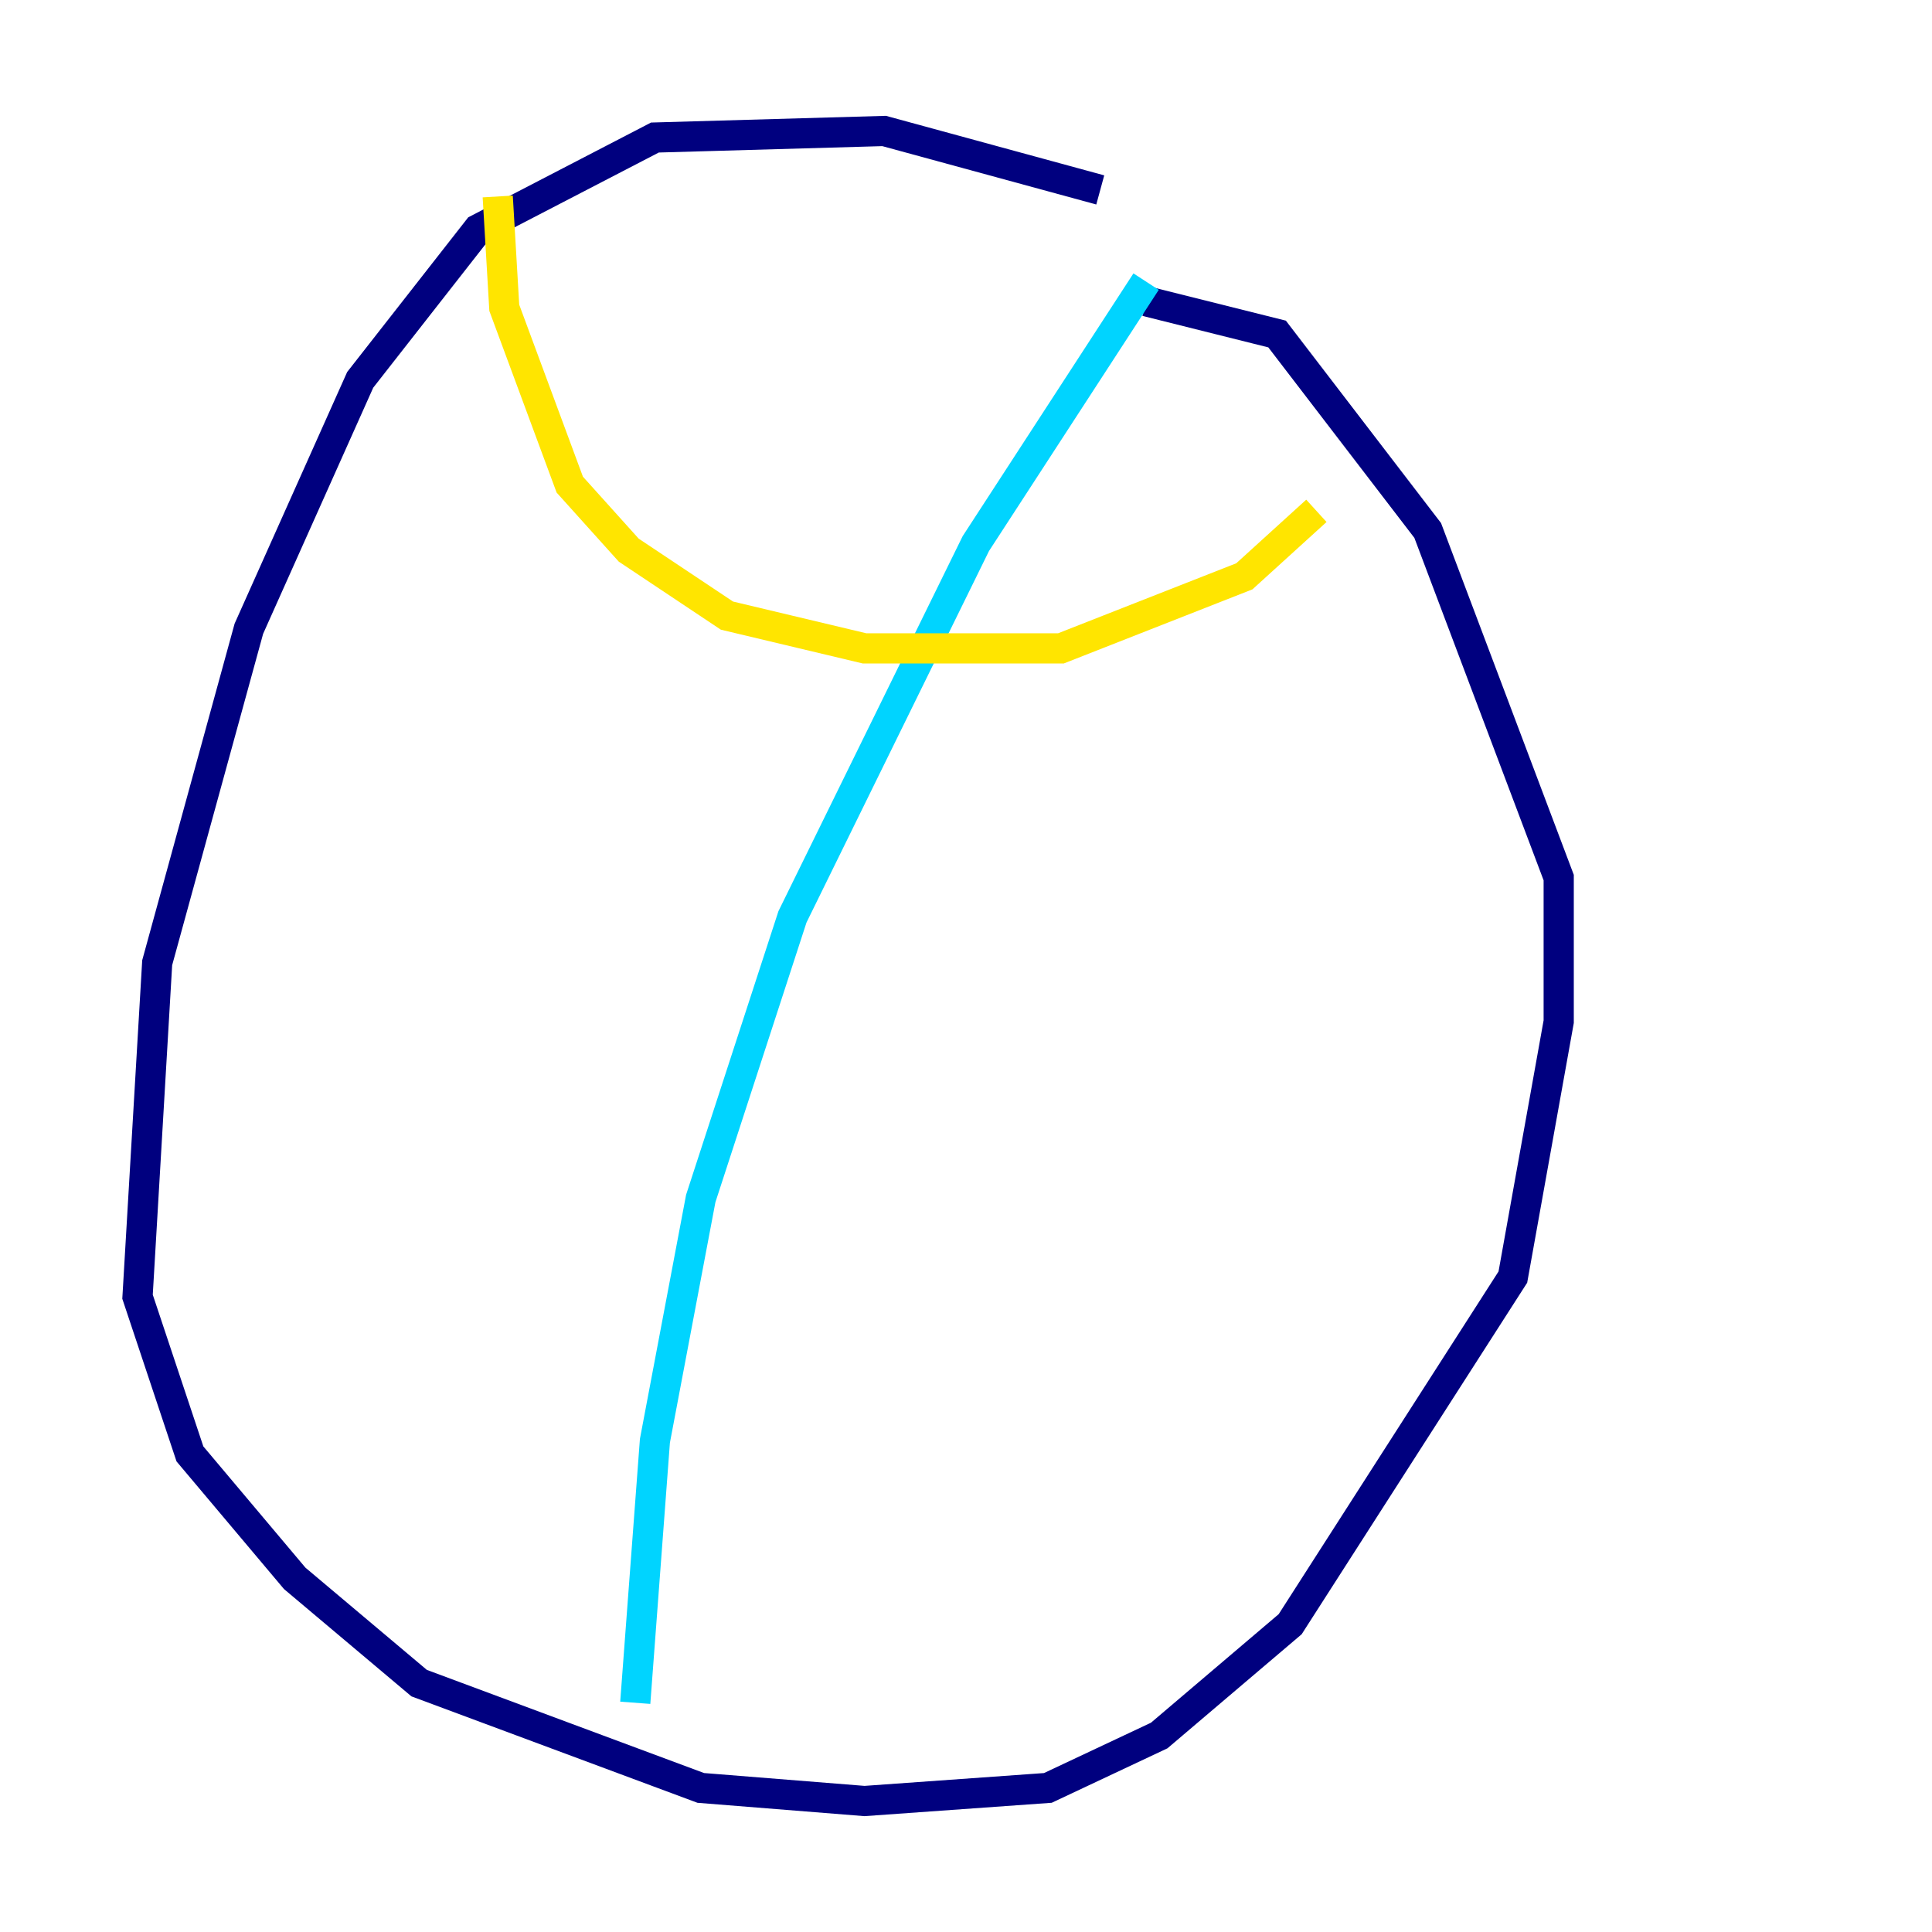 <?xml version="1.0" encoding="utf-8" ?>
<svg baseProfile="tiny" height="128" version="1.2" viewBox="0,0,128,128" width="128" xmlns="http://www.w3.org/2000/svg" xmlns:ev="http://www.w3.org/2001/xml-events" xmlns:xlink="http://www.w3.org/1999/xlink"><defs /><polyline fill="none" points="72.895,12.583 58.576,8.678 43.39,9.112 31.675,15.186 23.864,25.166 16.488,41.654 10.414,63.783 9.112,85.912 12.583,96.325 19.525,104.57 27.77,111.512 46.427,118.454 57.275,119.322 69.424,118.454 76.8,114.983 85.478,107.607 100.231,84.61 103.268,67.688 103.268,58.142 94.59,35.146 84.61,22.129 75.932,19.959" stroke="#00007f" stroke-width="2" /><polyline fill="none" points="75.932,18.658 64.651,36.014 52.502,60.746 46.427,79.403 43.39,95.458 42.088,112.814" stroke="#00d4ff" stroke-width="2" /><polyline fill="none" points="32.976,13.017 33.41,20.393 37.749,32.108 41.654,36.447 48.163,40.786 57.275,42.956 70.291,42.956 82.441,38.183 87.214,33.844" stroke="#ffe500" stroke-width="2" /><polyline fill="none" points="8.678,93.722 8.678,93.722" stroke="#7f0000" stroke-width="2" /></svg>